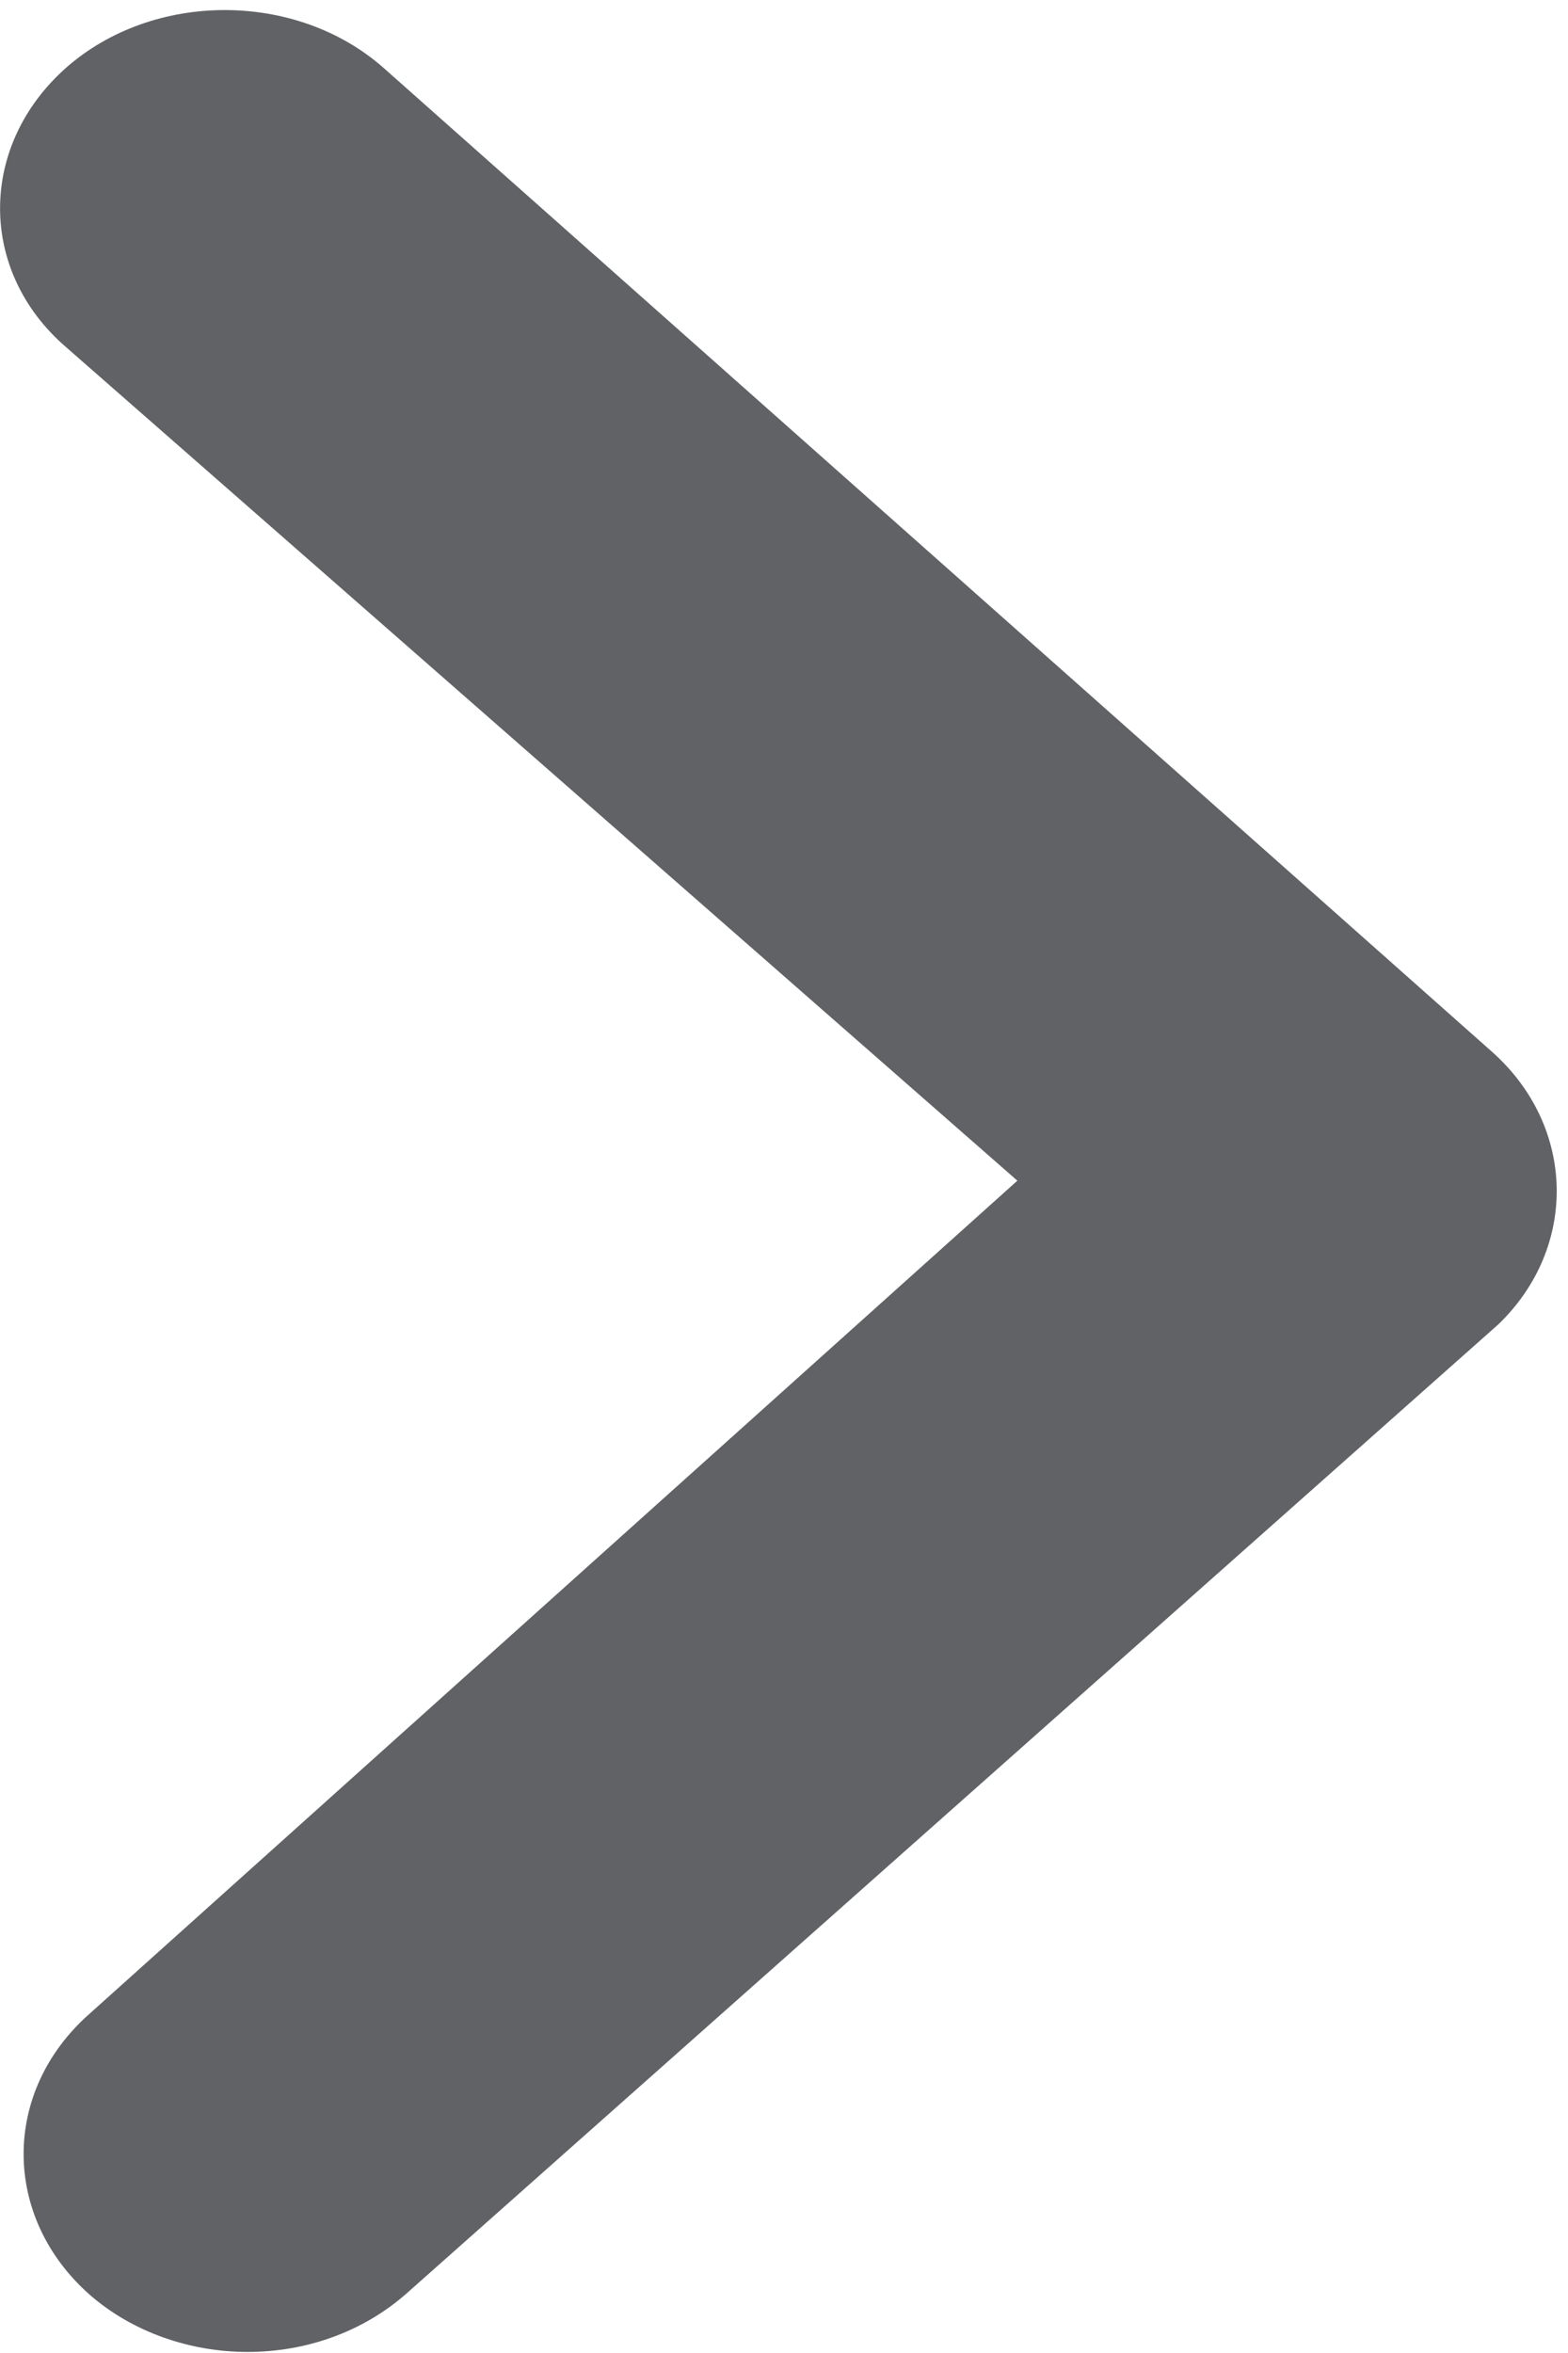 ﻿<?xml version="1.0" encoding="utf-8"?>
<svg version="1.1" xmlns:xlink="http://www.w3.org/1999/xlink" width="6px" height="9px" xmlns="http://www.w3.org/2000/svg">
  <g transform="matrix(1 0 0 1 -406 -350 )">
    <path d="M 0.253 1.328  C -0.084 1.038  -0.084 0.558  0.253 0.259  C 0.587 -0.035  1.133 -0.035  1.467 0.259  L 5.707 4.021  C 6.031 4.307  6.04 4.771  5.733 5.066  L 1.556 8.772  C 1.387 8.921  1.169 8.996  0.947 8.996  C 0.729 8.996  0.507 8.921  0.342 8.776  C 0.009 8.481  0.004 8.002  0.342 7.703  L 3.893 4.516  L 0.253 1.328  Z " fill-rule="nonzero" fill="#606266" stroke="none" transform="matrix(1 0 0 1 406 350 )" />
  </g>
</svg>